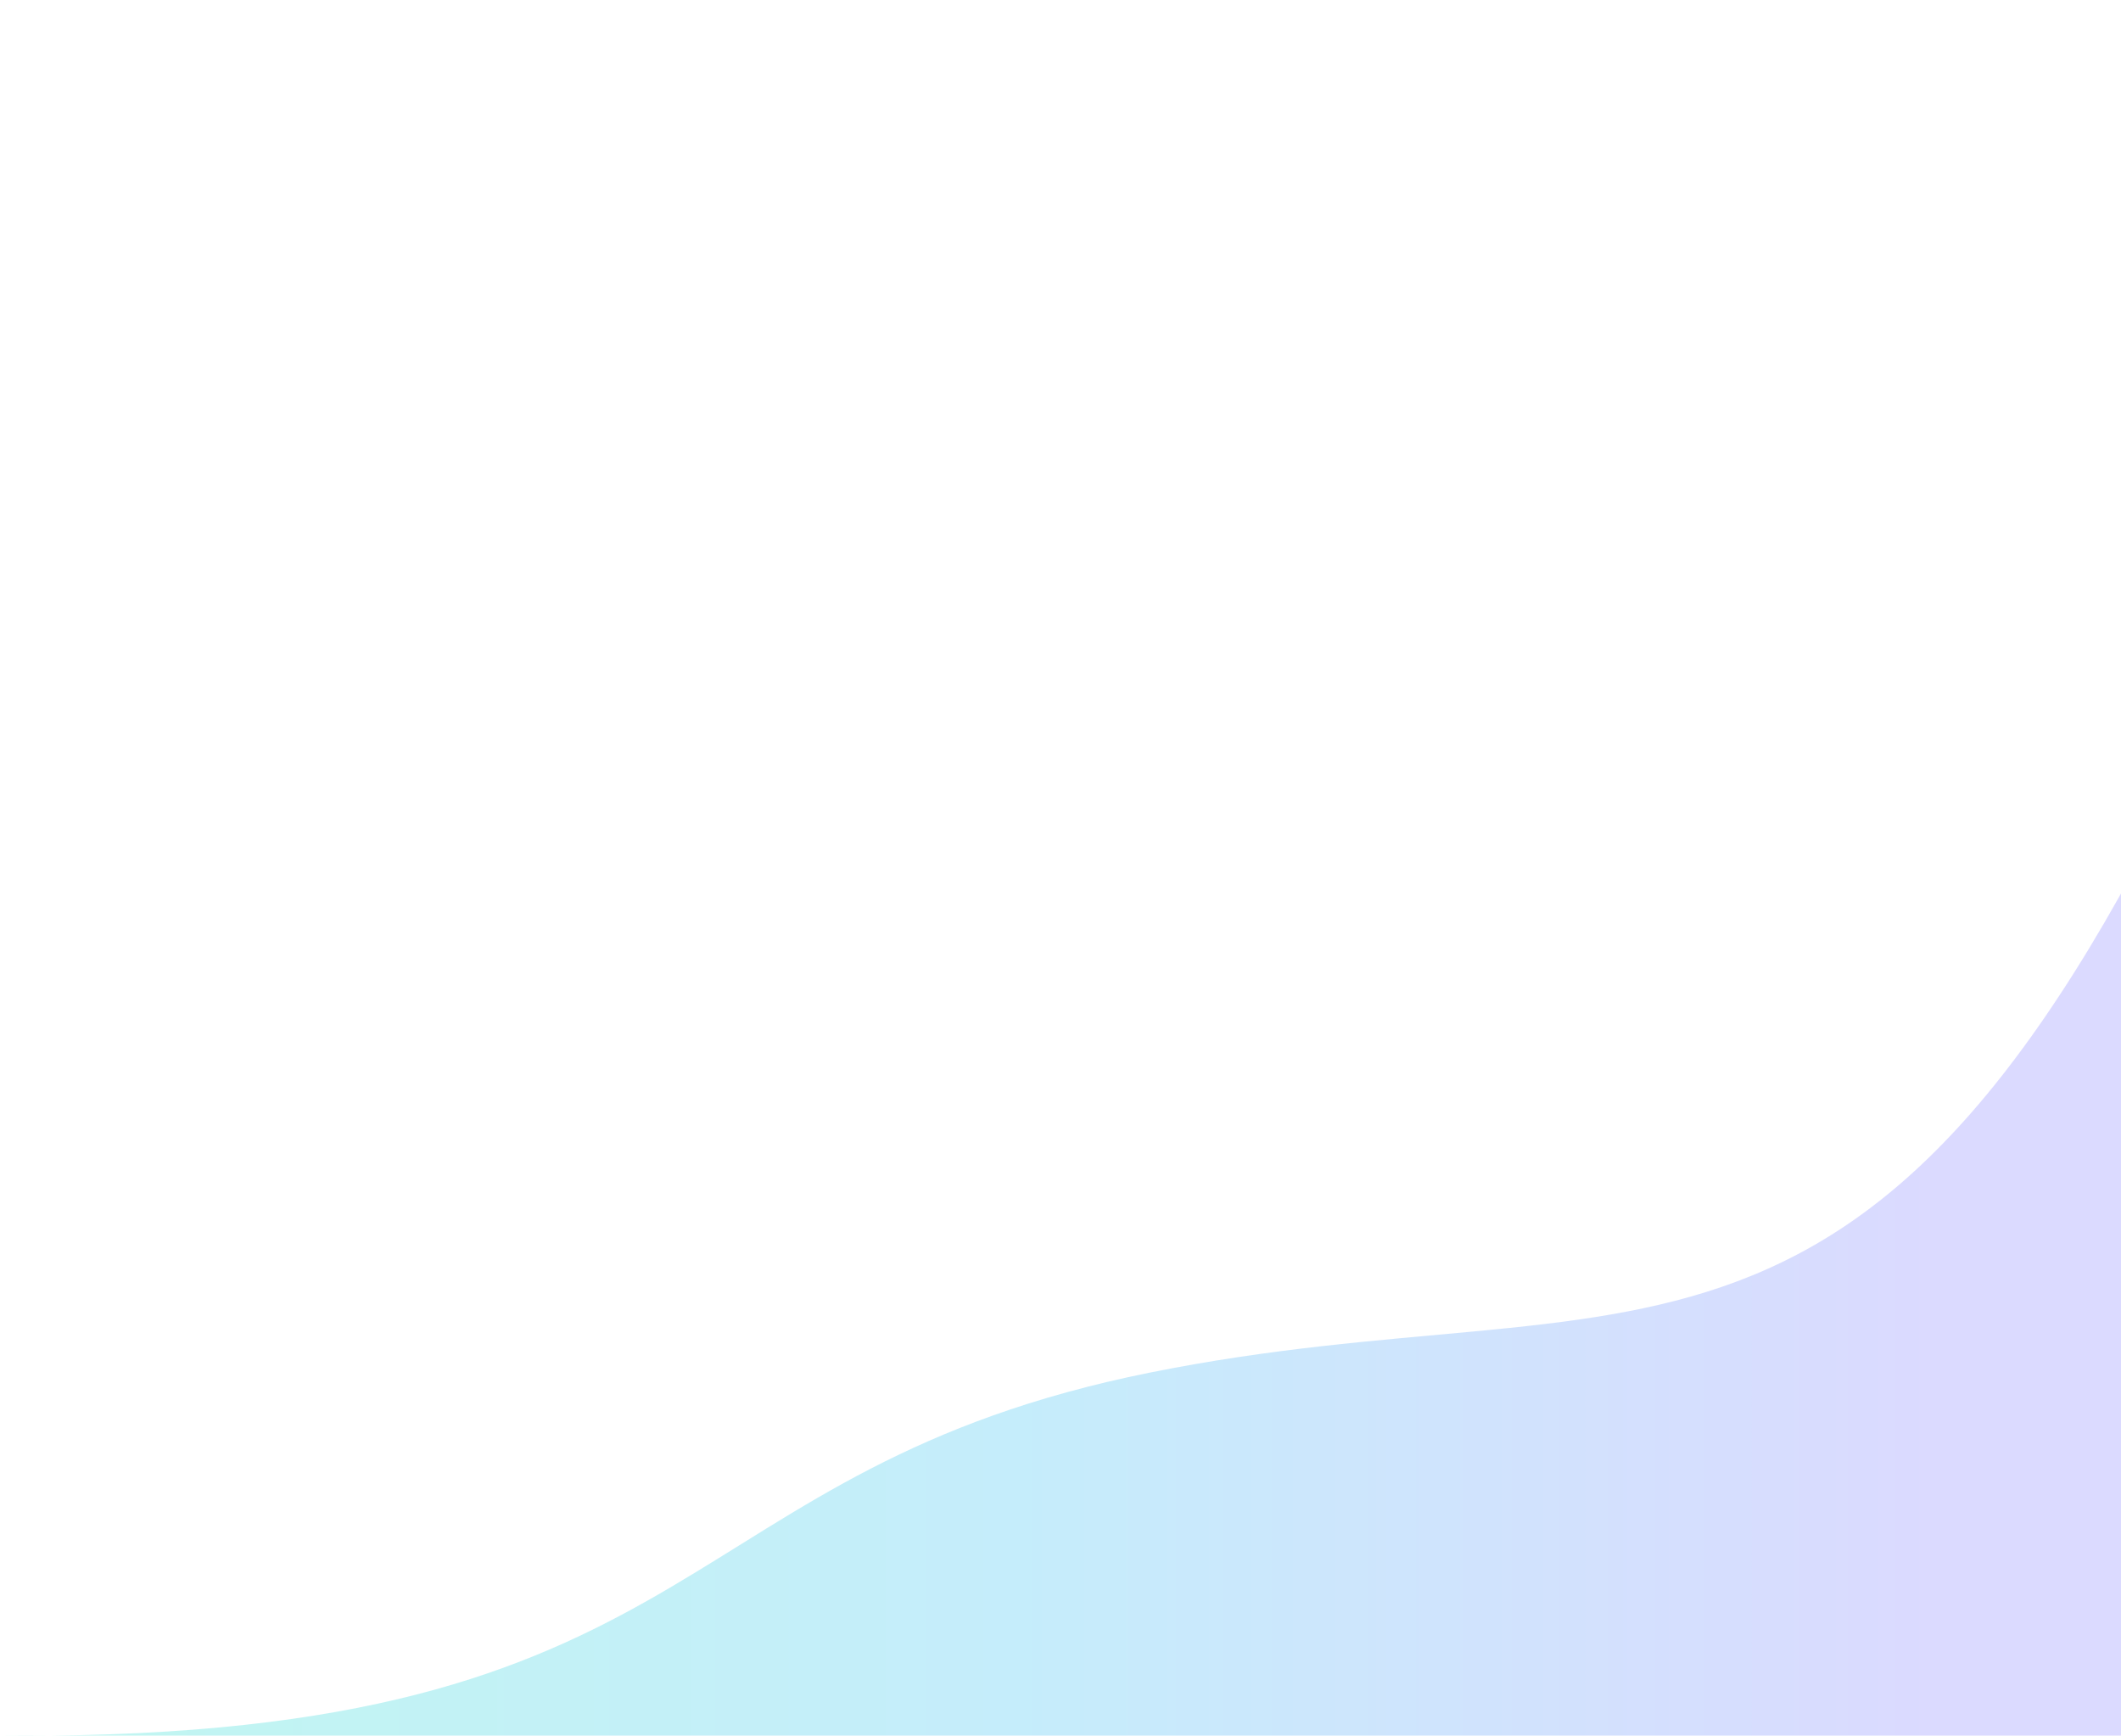 <svg width="1018" height="833" viewBox="0 0 1018 833" fill="none" xmlns="http://www.w3.org/2000/svg">
<rect width="1018" height="833" fill="white"/>
<g clip-path="url(#clip0_9:5)">
<path opacity="0.25" d="M24.356 832.942C16.449 833.019 8.333 833.02 0 832.942H24.356C342.063 829.862 323.426 704.7 551.902 658.727C786.066 611.611 899.092 694.792 1061.83 342V832.942H24.356Z" fill="url(#paint0_linear_9:5)"/>
</g>
<defs>
<linearGradient id="paint0_linear_9:5" x1="51.797" y1="342" x2="921.24" y2="342" gradientUnits="userSpaceOnUse">
<stop stop-color="#06D9CA"/>
<stop offset="0.51" stop-color="#19B6F0"/>
<stop offset="1" stop-color="#6E6CFF"/>
</linearGradient>
<clipPath id="clip0_9:5">
<rect width="1018" height="491" fill="white" transform="translate(0 342)"/>
</clipPath>
</defs>
</svg>

